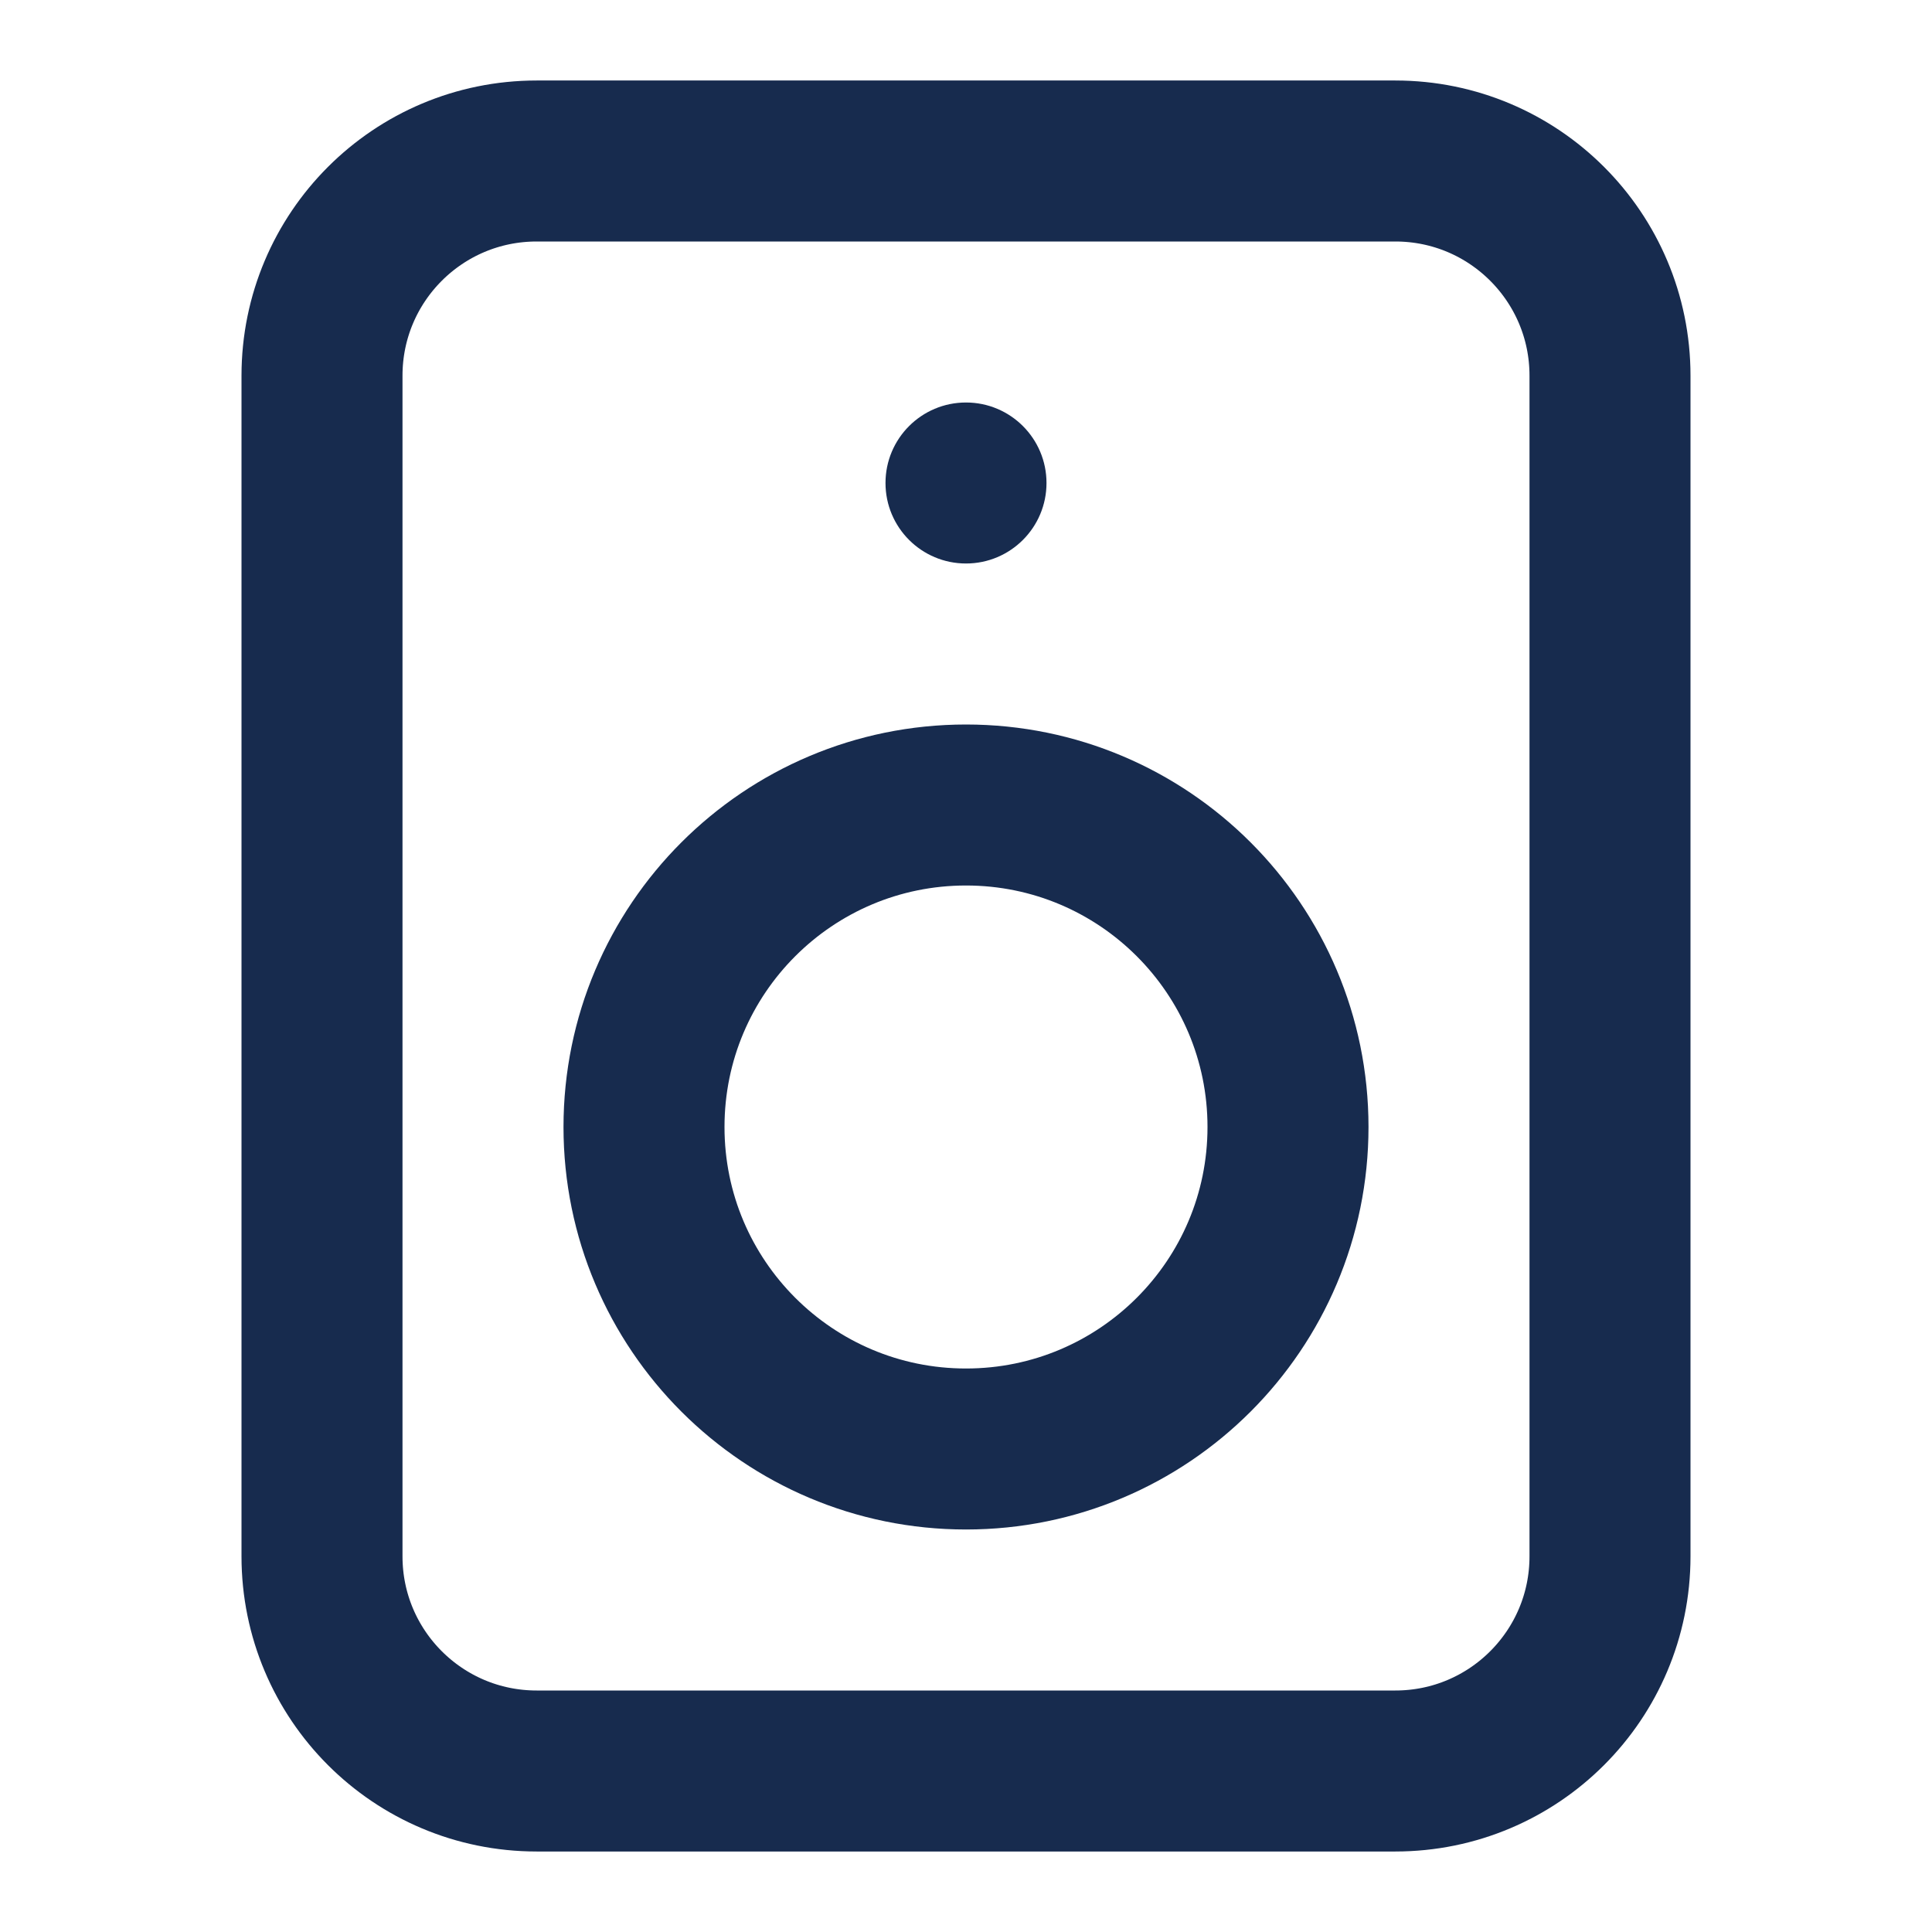 <svg width="18" height="18" viewBox="0 0 18 18" fill="none" xmlns="http://www.w3.org/2000/svg">
<path fill-rule="evenodd" clip-rule="evenodd" d="M3 3.5C3 2.395 3.895 1.5 5 1.5H13C14.105 1.5 15 2.395 15 3.5V14.5C15 15.605 14.105 16.5 13 16.5H5C3.895 16.5 3 15.605 3 14.5V3.5Z" stroke="#172B4E" stroke-width="1.5" stroke-linecap="round" stroke-linejoin="round"/>
<path fill-rule="evenodd" clip-rule="evenodd" d="M9 13.5C10.657 13.5 12 12.157 12 10.5C12 8.843 10.657 7.5 9 7.5C7.343 7.5 6 8.843 6 10.5C6 12.157 7.343 13.5 9 13.5Z" stroke="#172B4E" stroke-width="1.5" stroke-linecap="round" stroke-linejoin="round"/>
<ellipse cx="9" cy="4.5" rx="0.75" ry="0.75" fill="#172B4E"/>
</svg>
